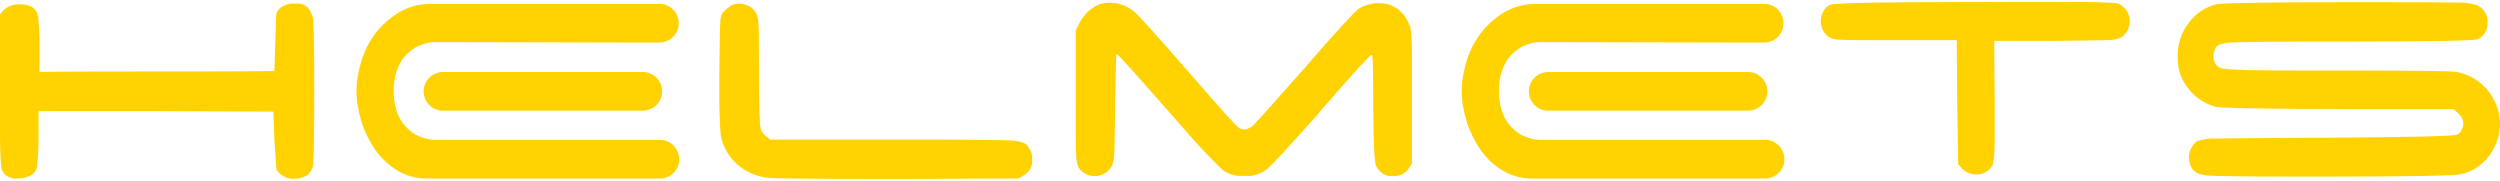 <?xml version="1.0" encoding="utf-8"?>
<!-- Generator: Adobe Illustrator 24.1.2, SVG Export Plug-In . SVG Version: 6.00 Build 0)  -->
<svg version="1.1" id="Layer_1" xmlns="http://www.w3.org/2000/svg" xmlns:xlink="http://www.w3.org/1999/xlink" x="0px" y="0px"
	 viewBox="0 0 1053.6 76.2" style="enable-background:new 0 0 1053.6 76.2;" xml:space="preserve">
<style type="text/css">
	.st0{fill:#FFD200;}
</style>
<g id="Group_326" transform="translate(40.246 76.325)">
	<path id="Path_2344" class="st0" d="M-40.1-70.3c1.5-2.5,4.4-4.2,7.5-4.2h1.5c4,0.2,6.3,1.9,6.9,5c0.4,4.2,0.6,8.6,0.6,12.8V-46
		c10.9-0.2,27.4-0.2,49.5-0.2s38.5,0,49.5-0.2l0.4-12.5c0.2-6.1,0.2-9.8,0.4-10.9c0-1,0.4-1.9,1.2-2.7c1.7-1.7,4.2-2.5,6.7-2.3
		c1.9-0.2,3.8,0.4,5.2,1.5c1.5,1.7,2.5,4,2.5,6.3c0.2,2.9,0.4,12.7,0.4,29.2c0,16.7-0.2,26.7-0.4,29.5c0.2,2.1-0.8,4.2-2.5,5.8
		c-1.7,1-3.5,1.5-5.4,1.5c-2.3,0.2-4.4-0.6-6.1-2.1l-1.5-1.5L75.4-17L75-29.3l-49.5-0.2H-24v11.9c0,4-0.2,8.1-0.8,12.1
		C-25.1-4-26.5-2.6-28-2.1c-1.5,0.8-3.3,1-4.8,1c-1.5,0.2-3.1-0.2-4.4-1c-1.2-0.6-1.9-1.7-2.3-2.9c-0.6-1.9-0.8-9.8-0.8-23.4v-42
		H-40.1z"/>
	<path id="Path_2345" class="st0" d="M267.3-73.6c1.2-0.8,2.5-1.2,4-1.2c2.7,0,5.4,1.3,6.9,3.6c0.8,1.5,1.2,3.3,1.2,5
		c0.2,2.3,0.2,9,0.2,19.8c0,14.8,0.2,22.8,0.8,24.5c0.4,1.3,1.3,2.3,2.3,3.1l1.7,1.3h66.9c19.6,0,31.1,0.2,34.7,0.4
		c3.6,0.2,5.9,1,6.9,2.3l0.2,0.2c0,0,0.2,0.2,0,0.2c1.2,1.5,1.7,3.3,1.7,5.2c0.2,2.9-1.3,5.6-3.8,6.9l-1.9,1.2l-50.2,0.2
		c-34.5,0-52.7-0.2-54.7-0.4c-7.5-0.6-14.2-4.6-18-10.9c-1.3-2.1-2.3-4.6-2.7-7.1c-0.4-5-0.6-10.2-0.6-15.3v-10.9
		c0.2-11.7,0.2-18.8,0.4-21.1c0-1.5,0.2-3.1,1-4.4C265.2-71.9,266.2-72.8,267.3-73.6z"/>
	<path id="Path_2346" class="st0" d="M423.3-74.6c1.3-0.4,2.7-0.6,4-0.6c4.2,0,8.1,1.5,11.1,4.4c1.7,1.5,9,9.6,22.2,24.7
		c13,15,20.1,23,21.3,23.6c0.6,0.4,1.3,0.6,2.1,0.8c1.7-0.2,3.3-1,4.4-2.3c1.2-1.2,8.4-9.2,21.9-24.5c12.8-14.8,20.1-22.6,21.9-24
		c2.5-1.7,5.6-2.5,8.4-2.5c4.4-0.2,8.6,1.9,11.1,5.4c1.3,1.9,2.3,4,2.7,6.3c0.4,2.3,0.4,8.8,0.4,19.8v36.2l-1.2,1.7
		c-1.3,2.3-4,3.6-6.7,3.5h-0.8c-2.7,0-5.2-1.7-6.3-4.2c-0.8-1.2-1.2-9-1.3-23.8c0-14.8-0.2-22.2-0.4-22.8c0-0.2-0.2-0.4-0.2-0.4l0,0
		c-0.6,0-6.7,6.5-18.2,19.8c-2.1,2.3-3.6,4-4.6,5.4c-11.7,13-18.6,20.7-21.1,22.8c-2.5,2.1-5.8,3.3-9,3.1h-1.2
		c-3.1,0.2-6.3-0.6-8.8-2.5c-5.8-5.6-11.3-11.5-16.7-17.8c-18.2-20.7-27.4-31.1-28-31.1c-0.2,0-0.4,7.7-0.6,22.8
		c-0.2,11.1-0.2,17.6-0.4,19.9c0,1.5-0.4,3.1-1,4.6c-2.3,4-7.5,5.4-11.3,3.1c-1.2-0.6-1.9-1.5-2.7-2.5c-0.6-1.5-1-3.3-1-5
		c-0.2-2.7-0.2-10.9-0.2-24.7v-28l1.7-3.5C416.7-70.3,419.6-73.2,423.3-74.6z"/>
	<path id="Path_2347" class="st0" d="M743.7-75.1c8.4-0.2,28.4-0.4,60-0.4h28c6.1,0,10.9,0,14.4,0.2s5.6,0.2,6.1,0.4
		c0.6,0.2,1.2,0.4,1.5,0.8c2.3,1.5,3.6,4,3.6,6.7c0,2.7-1.3,5.4-3.6,6.9c-1.5,0.6-3.1,1-4.6,1c-2.5,0.2-10,0.2-22.8,0.4h-26.1
		l0.2,25.5v16.1c0,6.3-0.4,10-1,10.9c-1.3,2.5-3.8,3.8-6.7,3.8c-2.5,0-4.8-1-6.5-2.9L785-7.2l-0.4-26.1l-0.2-26.1h-26.3
		c-12.8,0-20.5,0-22.8-0.2c-1.5,0-3.1-0.2-4.6-1c-2.3-1.5-3.6-4-3.6-6.9c0-2.7,1.3-5.2,3.6-6.7C731.6-74.6,736.1-74.9,743.7-75.1z"
		/>
	<path id="Path_2348" class="st0" d="M894.1-74.6c1.7-0.4,20.1-0.8,55-0.8c25.9,0,41.2,0,45.8,0.2c2.9-0.2,5.8,0.2,8.6,1
		c2.9,1.2,4.8,4.2,4.6,7.5c0.2,2.9-1.5,5.8-4.2,6.9c-1.2,0.6-19.2,1-54.1,1H933c-18.4,0-29.3,0.2-33,0.4c-3.6,0.2-5.8,1-6.3,1.9
		c-0.2,0-0.2,0.2-0.2,0.4c-0.6,1-1,2.3-0.8,3.5c-0.2,1.2,0.2,2.3,0.8,3.3c0.8,1.2,2.1,1.9,3.5,1.9c2.7,0.6,13.6,0.8,32.6,0.8h15.2
		c31.6,0,48.3,0.2,50.2,0.6c10.5,1.9,18.2,11.1,18.4,21.9c0,1.3-0.2,2.5-0.4,3.8c-0.8,4.2-2.7,8.1-5.6,11.3
		c-2.9,3.1-6.5,5.2-10.5,6.1c-2.3,0.6-20.9,1-55.8,1h-15.5c-19.4,0-30.9-0.2-34.5-0.4c-3.6-0.2-5.9-1-6.9-2.3
		c-0.2-0.2-0.2-0.2-0.4-0.4c-1-1.3-1.5-3.1-1.5-4.6c-0.2-2.9,1.2-5.6,3.5-7.3c2.7-0.8,5.4-1.2,8.1-1c4.8-0.2,20.3-0.2,46.8-0.4
		c33.8-0.2,52-0.6,54.1-1.2c1.2-0.2,1.9-1,2.3-1.9c0.2-0.2,0.2-0.4,0.2-0.6c0.4-0.6,0.6-1.3,0.6-2.1c0-1.9-1-3.6-2.3-4.6l-1.9-1.7
		h-48.5c-32.6,0-49.9-0.4-52-1c-4.4-1.3-8.2-3.8-11.1-7.5c-2.9-3.5-4.4-7.7-4.6-12.3v-1.5c0-5,1.5-10,4.6-13.8
		C884.9-70.7,889.3-73.4,894.1-74.6z"/>
	<g id="Group_324" transform="translate(66 0.423)">
		<path id="Path_2349" class="st0" d="M164.5-46.4h-84c-4.4,0-8.2,3.5-8.2,8.1c0,4.4,3.5,8.2,8.1,8.2h0.2h84c4.4,0,8.2-3.5,8.2-8.1
			c0-4.4-3.5-8.2-8.1-8.2H164.5"/>
		<path id="Path_2350" class="st0" d="M171.6-58.8c4.4,0,8.2-3.5,8.2-8.1c0-4.4-3.5-8.2-8.1-8.2h-0.2H75c-4.6,0-9,1.2-13,3.5
			c-3.8,2.3-7.1,5.2-9.8,8.6c-2.7,3.6-4.8,7.5-6.1,11.9c-1.3,4.2-2.1,8.4-2.1,12.8s0.8,8.6,2.1,12.8c1.3,4.2,3.3,8.2,5.8,11.9
			c2.5,3.5,5.6,6.5,9.2,8.6c3.6,2.3,8.1,3.5,12.3,3.5h98.4c4.4,0,8.2-3.5,8.2-8.1c0-4.4-3.5-8.2-8.1-8.2h-0.2h-93
			c-3.3,0.2-6.5-0.6-9.6-2.1c-2.3-1.3-4.2-3.1-5.8-5.2c-1.3-1.9-2.3-4.2-2.9-6.7c-1-4.4-1-9,0-13.2c0.6-2.3,1.5-4.6,2.9-6.7
			c1.5-2.1,3.5-3.8,5.8-5.2c2.9-1.5,6.1-2.3,9.6-2.1L171.6-58.8z"/>
	</g>
	<g id="Group_325" transform="translate(270.785 0.423)">
		<path id="Path_2351" class="st0" d="M425.5-46.4h-84c-4.4,0-8.2,3.5-8.2,8.1c0,4.4,3.5,8.2,8.1,8.2h0.2h84c4.4,0,8.2-3.5,8.2-8.1
			c0-4.4-3.5-8.2-8.1-8.2C425.7-46.4,425.5-46.4,425.5-46.4"/>
		<path id="Path_2352" class="st0" d="M432.4-58.8c4.4,0,8.2-3.5,8.2-8.1c0-4.4-3.5-8.2-8.1-8.2h-0.2H336c-4.6,0-9,1.2-13,3.5
			c-3.8,2.3-7.1,5.2-9.8,8.6c-2.7,3.6-4.8,7.5-6.1,11.9c-1.3,4.2-2.1,8.4-2.1,12.8s0.8,8.6,2.1,12.8s3.3,8.2,5.8,11.9
			c2.5,3.5,5.6,6.5,9.2,8.6c3.6,2.3,8.1,3.5,12.3,3.5h98.4c4.4,0,8.2-3.5,8.2-8.1c0-4.4-3.5-8.2-8.1-8.2h-0.2h-93
			c-3.3,0.2-6.5-0.6-9.6-2.1c-2.3-1.3-4.2-3.1-5.8-5.2c-1.3-1.9-2.3-4.2-2.9-6.7c-1-4.4-1-9,0-13.2c0.6-2.3,1.5-4.6,2.9-6.7
			c1.5-2.1,3.5-3.8,5.8-5.2c2.9-1.5,6.1-2.3,9.6-2.1L432.4-58.8z"/>
	</g>
</g>
</svg>
